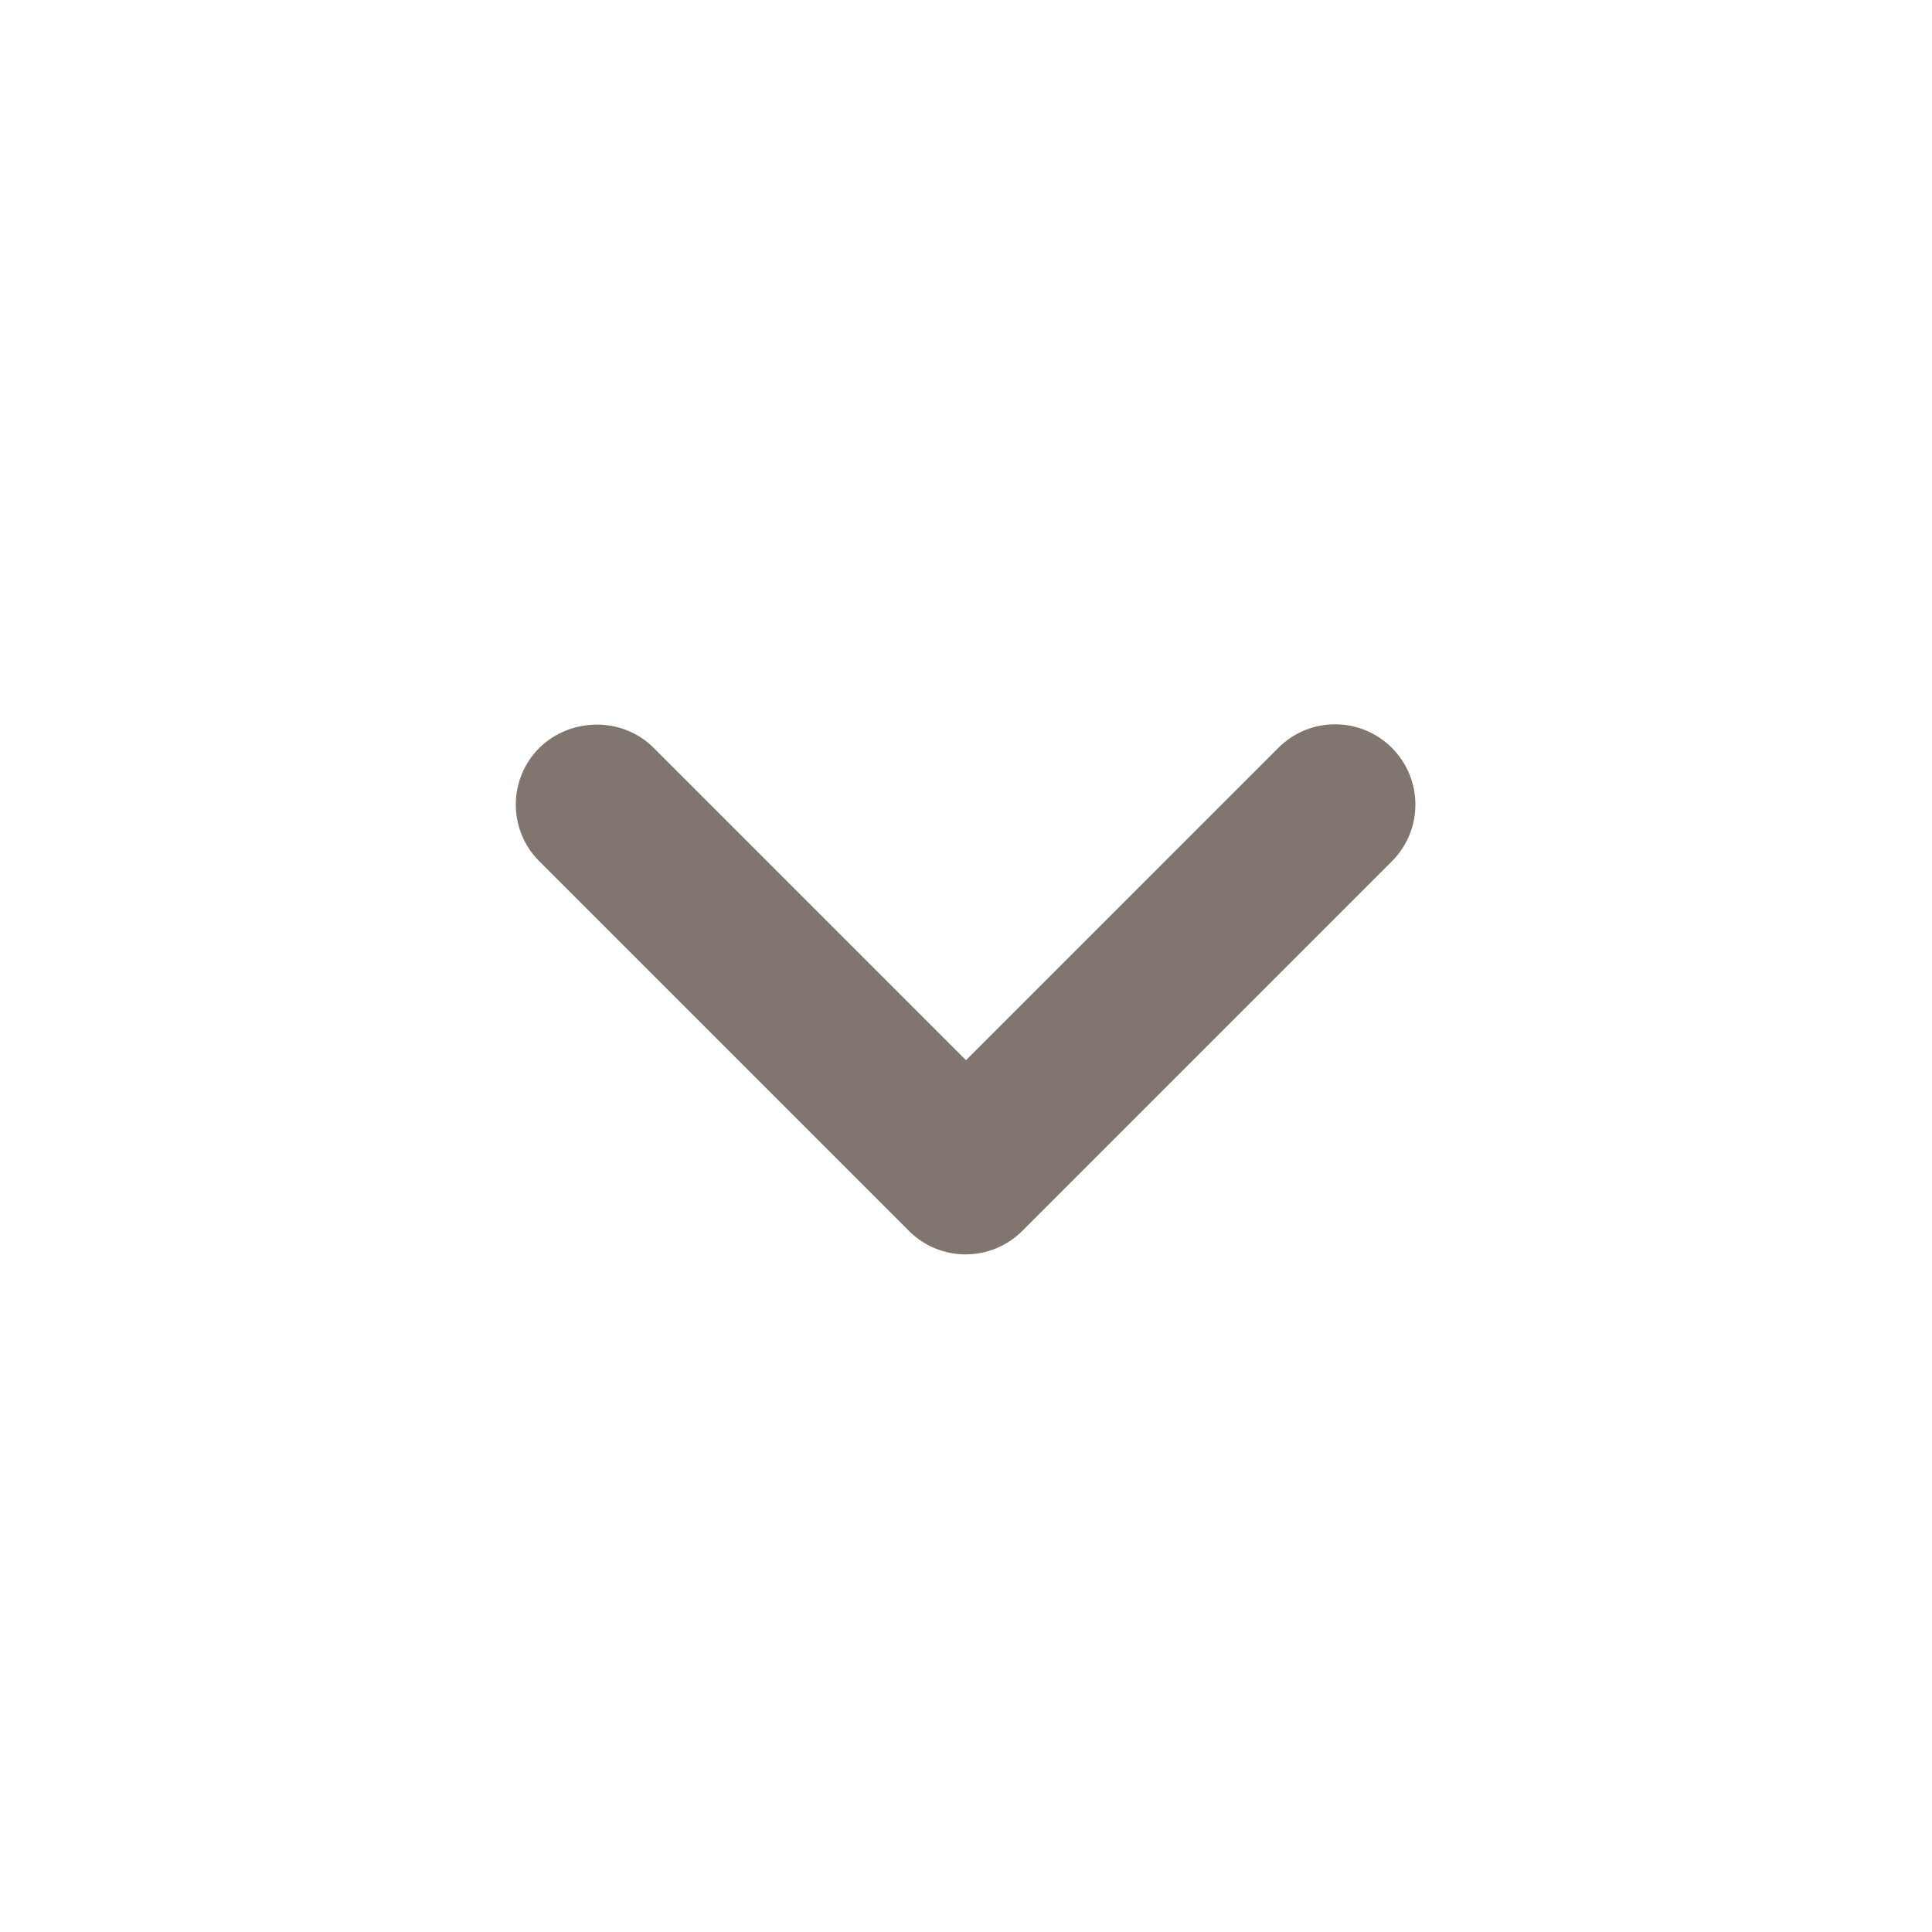 <svg width="24" height="24" viewBox="0 0 24 24" fill="none" xmlns="http://www.w3.org/2000/svg">
<g id="keyboard-arrow-down">
<path id="Vector" d="M8.12 9.29L12 13.17L15.88 9.29C16.27 8.9 16.9 8.9 17.29 9.29C17.68 9.68 17.68 10.31 17.29 10.7L12.7 15.29C12.31 15.68 11.68 15.68 11.29 15.29L6.7 10.7C6.31 10.31 6.31 9.68 6.7 9.29C7.09 8.91 7.73 8.9 8.12 9.29Z" fill="#81756F"/>
</g>
</svg>
